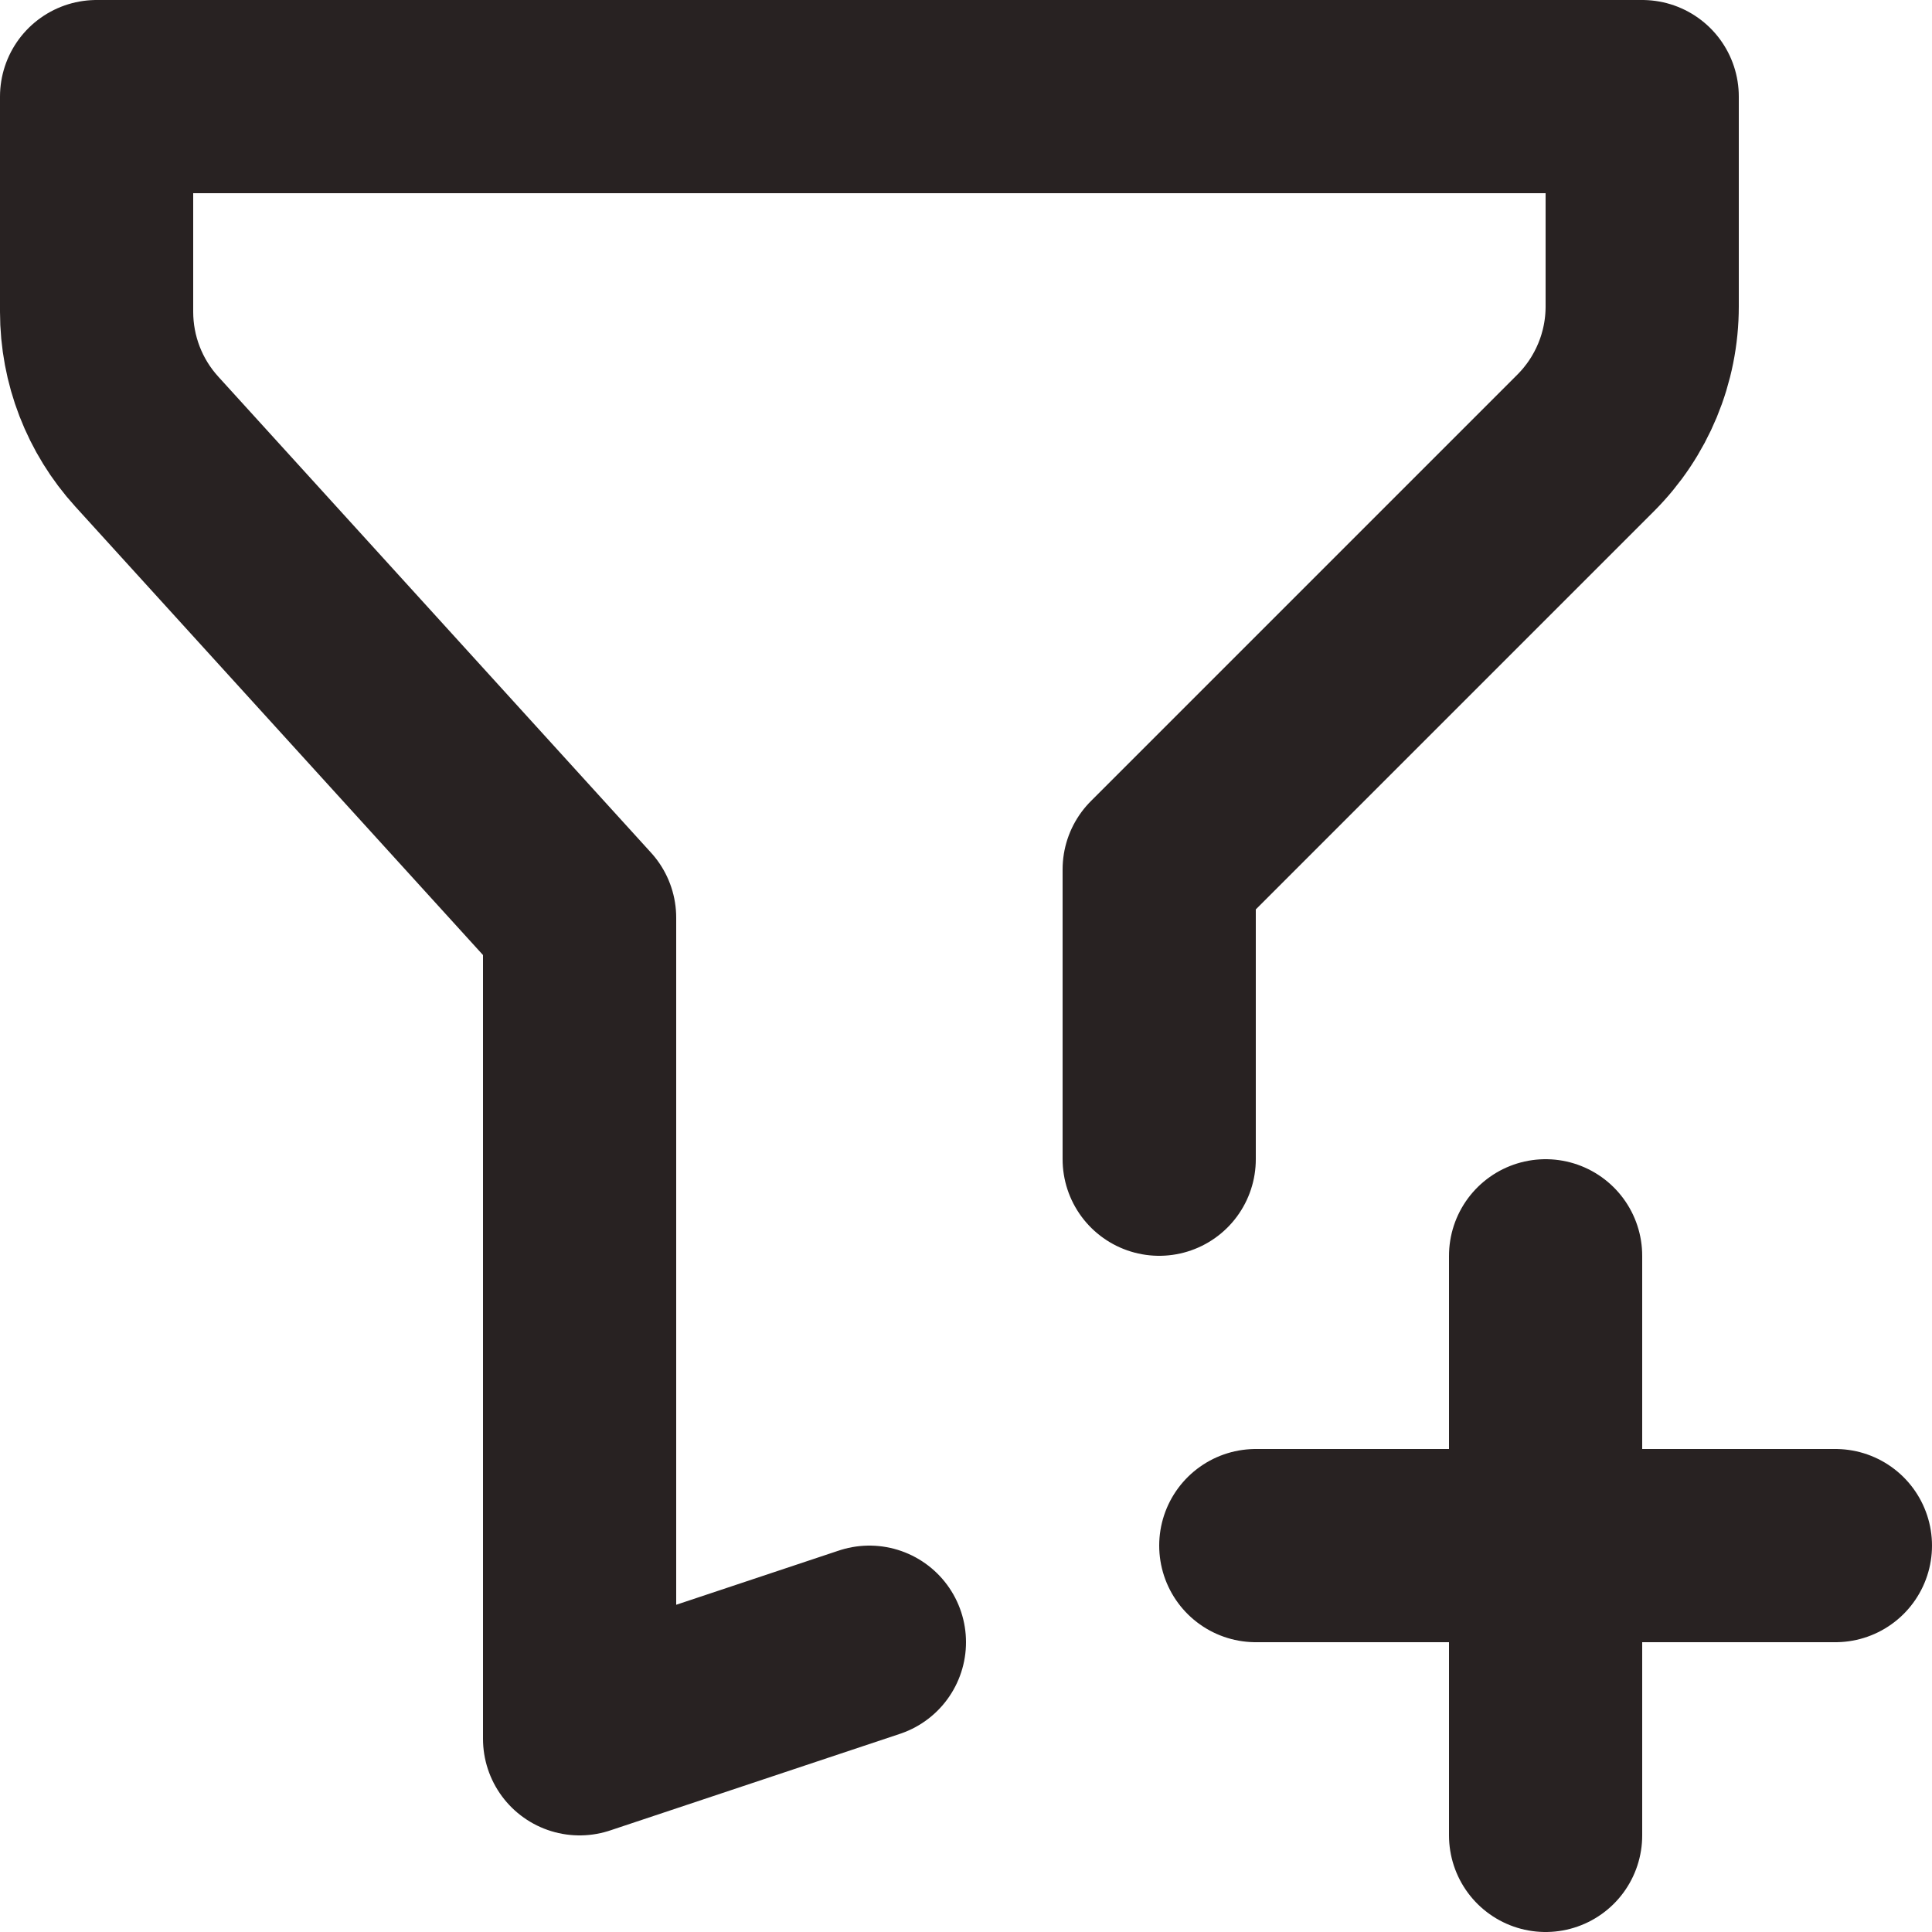 <svg width="20" height="20" viewBox="0 0 20 20" fill="none" xmlns="http://www.w3.org/2000/svg">
<path d="M9 17L6 18V9.5L1.52 4.572C1.185 4.204 1 3.725 1 3.227V1H17V3.172C17 3.703 16.789 4.211 16.414 4.586L12 9V12M13 16H19M16 13V19" stroke="#282222" stroke-width="2" stroke-linecap="round" stroke-linejoin="round"/>
</svg>
